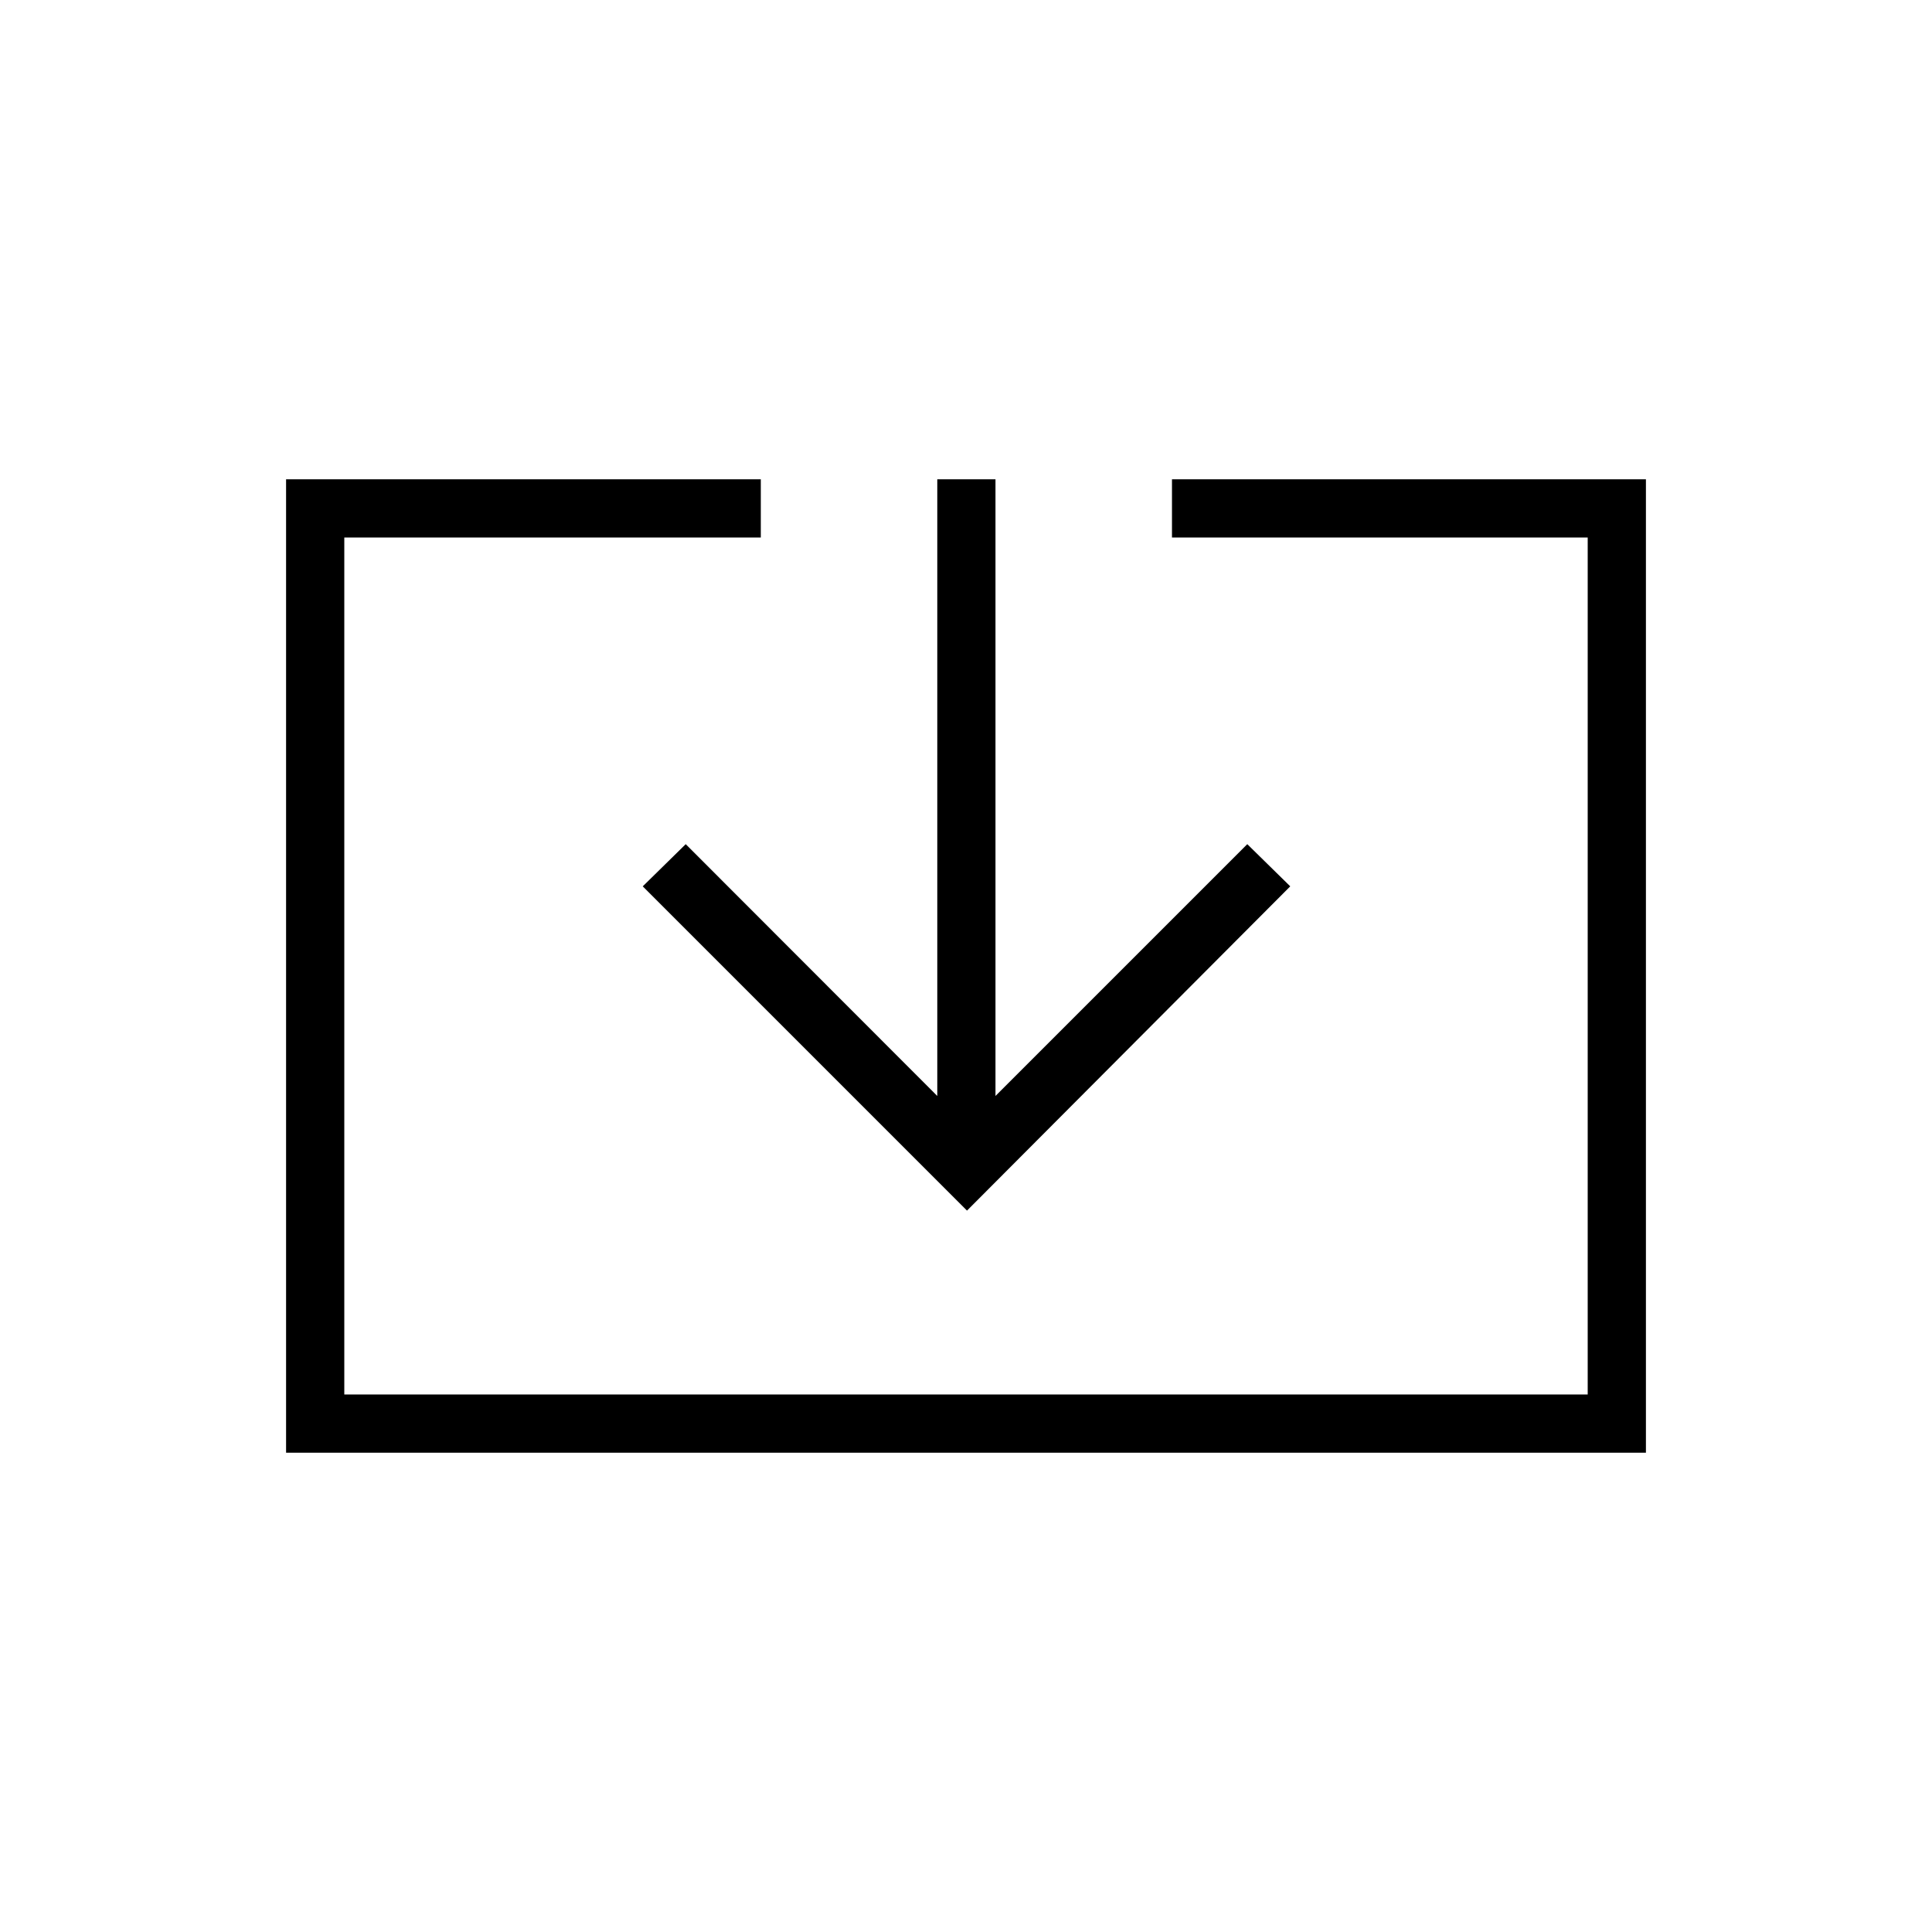 <svg xmlns="http://www.w3.org/2000/svg" height="20" viewBox="0 -960 960 960" width="20"><path d="M142.15-238.15v-483.7h235.89v28.93H171.08v425.84h617.84v-425.84H582.35v-28.93h235.5v483.7h-675.7ZM480.5-358.46 319.38-519.58l21.35-20.96 125 125.12v-306.43h28.92v306.43l125.12-125.12 21.35 20.96L480.5-358.46Z"/></svg>